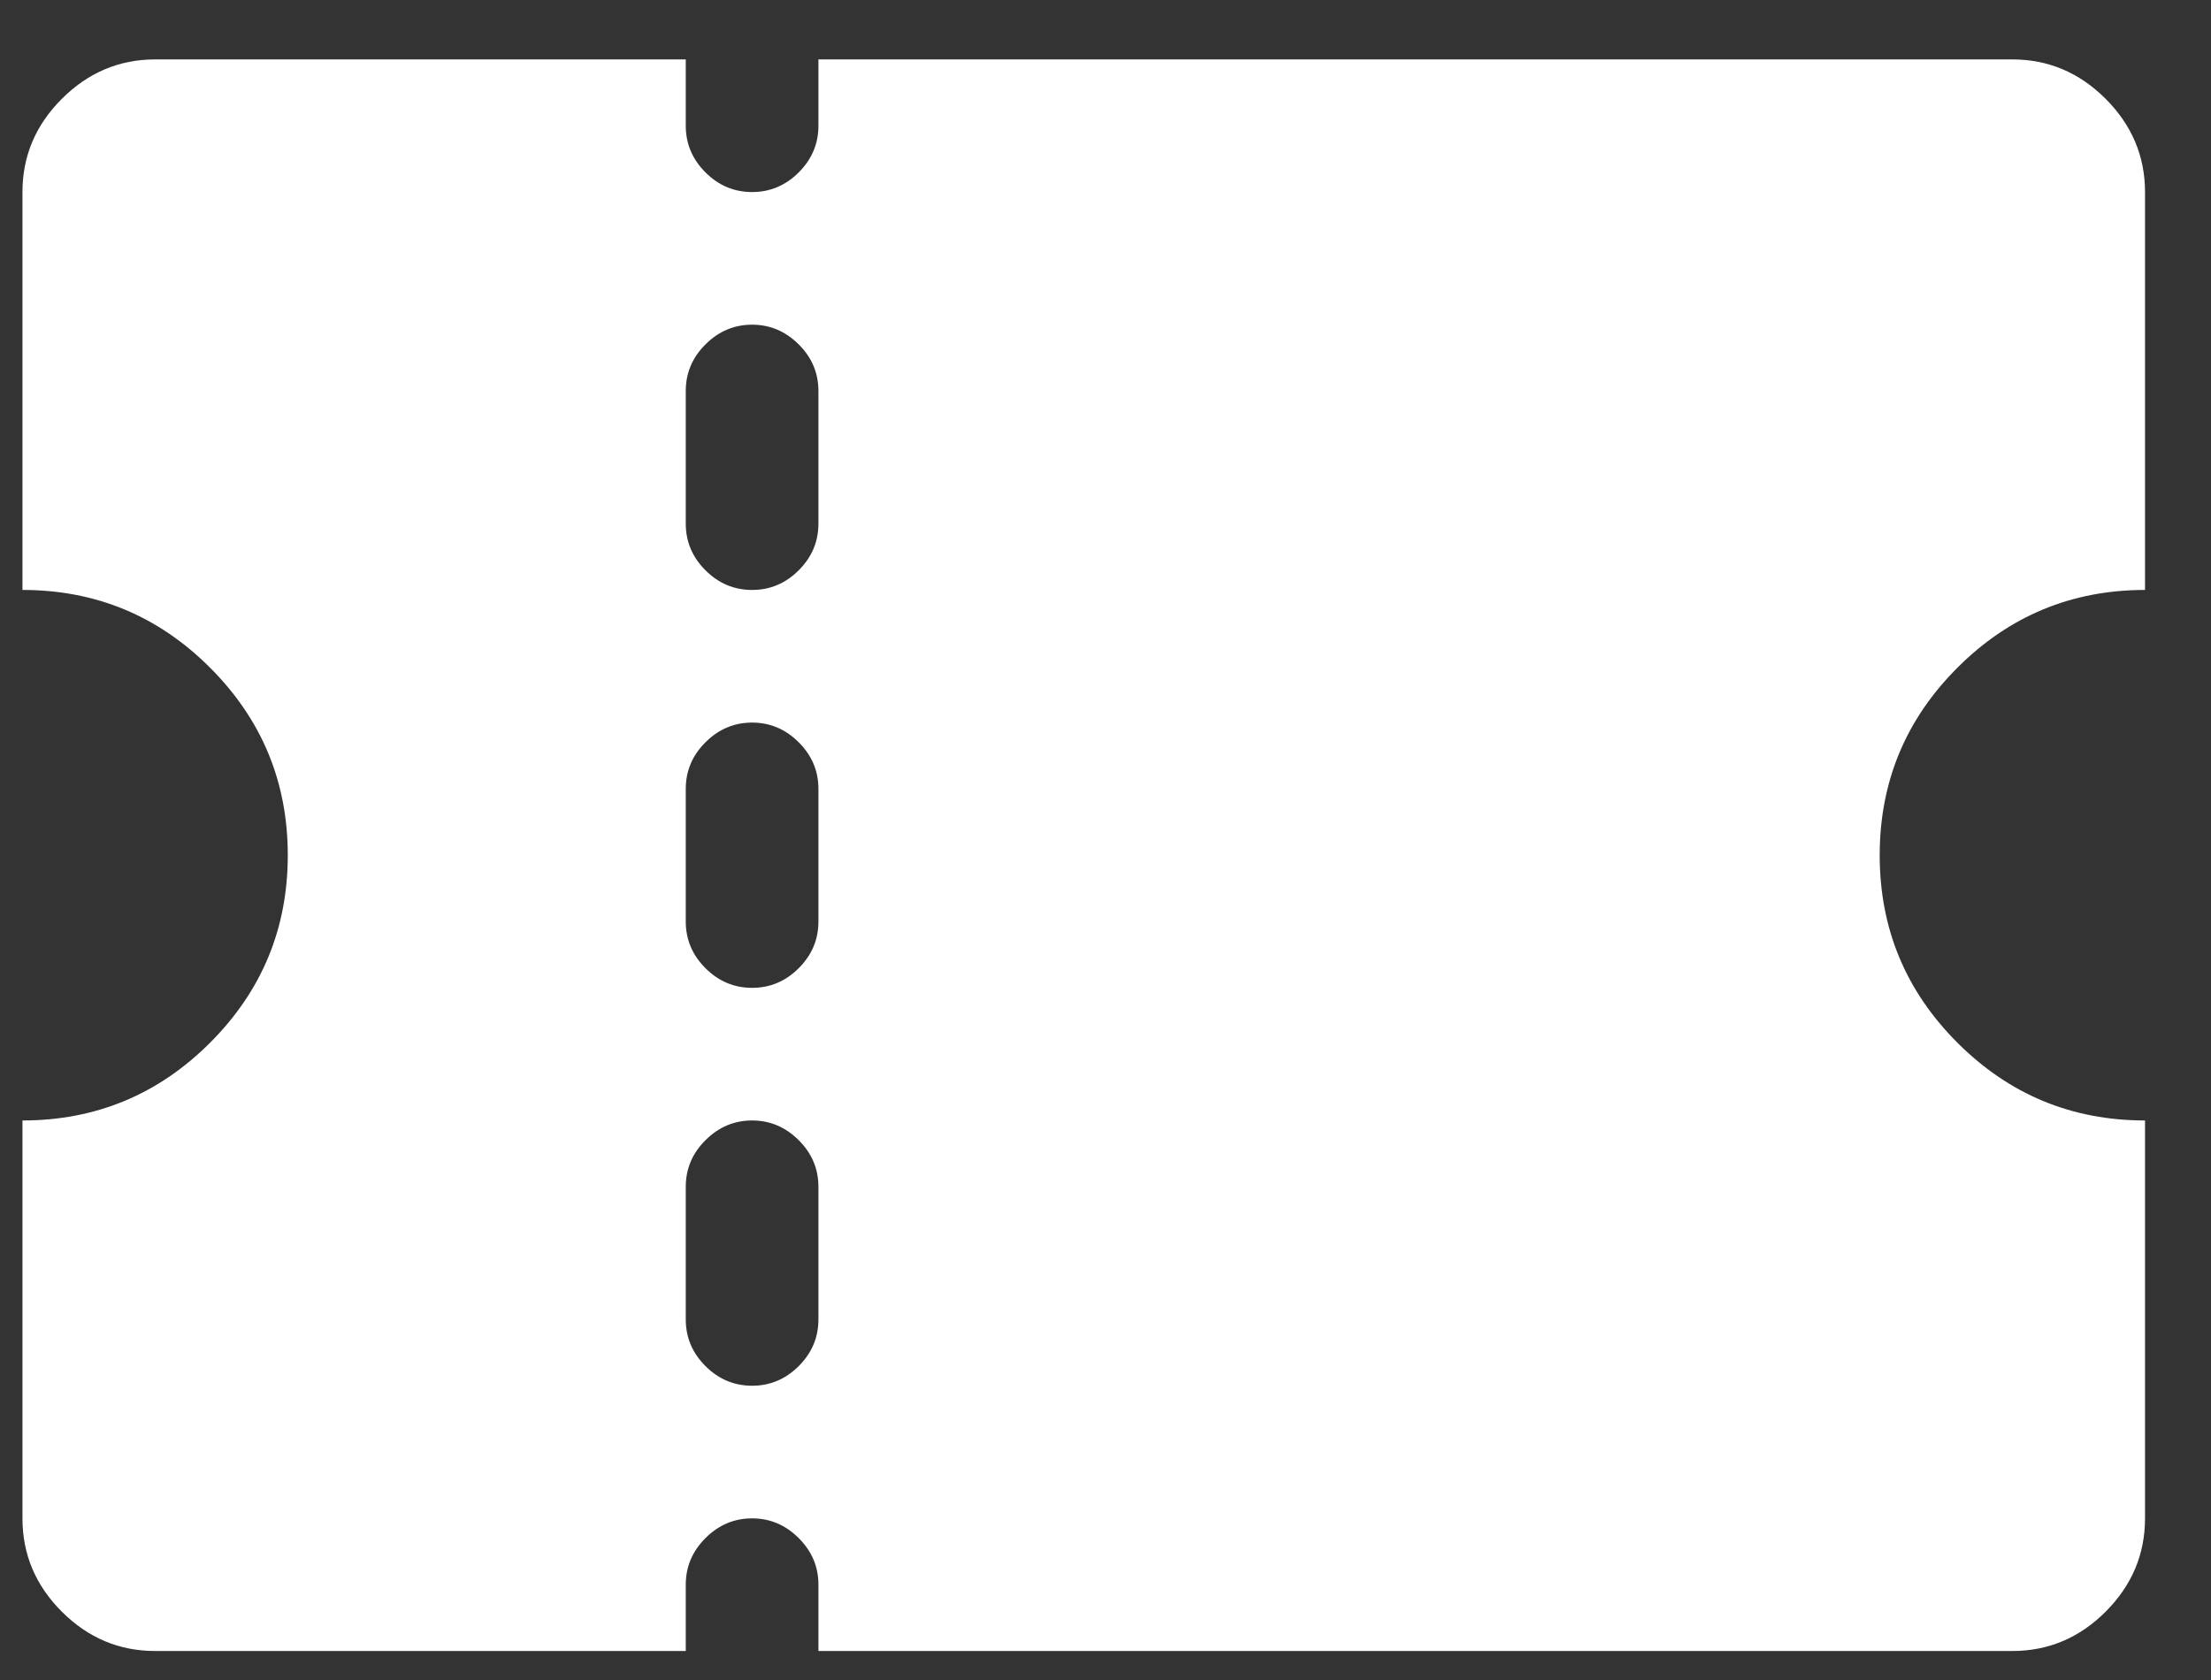 <svg width="25" height="19" viewBox="0 0 25 19" fill="none" xmlns="http://www.w3.org/2000/svg">
<rect x="0" y="0" width="25" height="19" fill="#333333" stroke="none"/>
<path d="M24.254 12.672V17.172C24.254 17.579 24.105 17.93 23.809 18.227C23.512 18.524 23.16 18.672 22.754 18.672H9.254V17.922C9.254 17.719 9.18 17.544 9.031 17.395C8.883 17.247 8.707 17.172 8.504 17.172C8.301 17.172 8.125 17.247 7.977 17.395C7.828 17.544 7.754 17.719 7.754 17.922V18.672H1.754C1.348 18.672 0.996 18.524 0.699 18.227C0.402 17.93 0.254 17.579 0.254 17.172V12.672C1.082 12.672 1.789 12.379 2.375 11.793C2.961 11.207 3.254 10.501 3.254 9.672C3.254 8.844 2.961 8.137 2.375 7.551C1.789 6.965 1.082 6.672 0.254 6.672V2.172C0.254 1.766 0.402 1.415 0.699 1.118C0.996 0.821 1.348 0.672 1.754 0.672H7.754V1.422C7.754 1.625 7.828 1.801 7.977 1.95C8.125 2.098 8.301 2.172 8.504 2.172C8.707 2.172 8.883 2.098 9.031 1.95C9.18 1.801 9.254 1.625 9.254 1.422V0.672H22.754C23.16 0.672 23.512 0.821 23.809 1.118C24.105 1.415 24.254 1.766 24.254 2.172V6.672C23.426 6.672 22.719 6.965 22.133 7.551C21.547 8.137 21.254 8.844 21.254 9.672C21.254 10.501 21.547 11.207 22.133 11.793C22.719 12.379 23.426 12.672 24.254 12.672ZM9.254 4.422C9.254 4.219 9.18 4.043 9.031 3.895C8.883 3.747 8.707 3.672 8.504 3.672C8.301 3.672 8.125 3.747 7.977 3.895C7.828 4.043 7.754 4.219 7.754 4.422V5.922C7.754 6.125 7.828 6.301 7.977 6.45C8.125 6.598 8.301 6.672 8.504 6.672C8.707 6.672 8.883 6.598 9.031 6.45C9.18 6.301 9.254 6.125 9.254 5.922V4.422ZM9.254 8.922C9.254 8.719 9.18 8.543 9.031 8.395C8.883 8.247 8.707 8.172 8.504 8.172C8.301 8.172 8.125 8.247 7.977 8.395C7.828 8.543 7.754 8.719 7.754 8.922V10.422C7.754 10.626 7.828 10.801 7.977 10.95C8.125 11.098 8.301 11.172 8.504 11.172C8.707 11.172 8.883 11.098 9.031 10.95C9.18 10.801 9.254 10.626 9.254 10.422V8.922ZM9.254 13.422C9.254 13.219 9.18 13.043 9.031 12.895C8.883 12.747 8.707 12.672 8.504 12.672C8.301 12.672 8.125 12.747 7.977 12.895C7.828 13.043 7.754 13.219 7.754 13.422V14.922C7.754 15.126 7.828 15.301 7.977 15.45C8.125 15.598 8.301 15.672 8.504 15.672C8.707 15.672 8.883 15.598 9.031 15.45C9.18 15.301 9.254 15.126 9.254 14.922V13.422Z" fill="white"/>
</svg>
